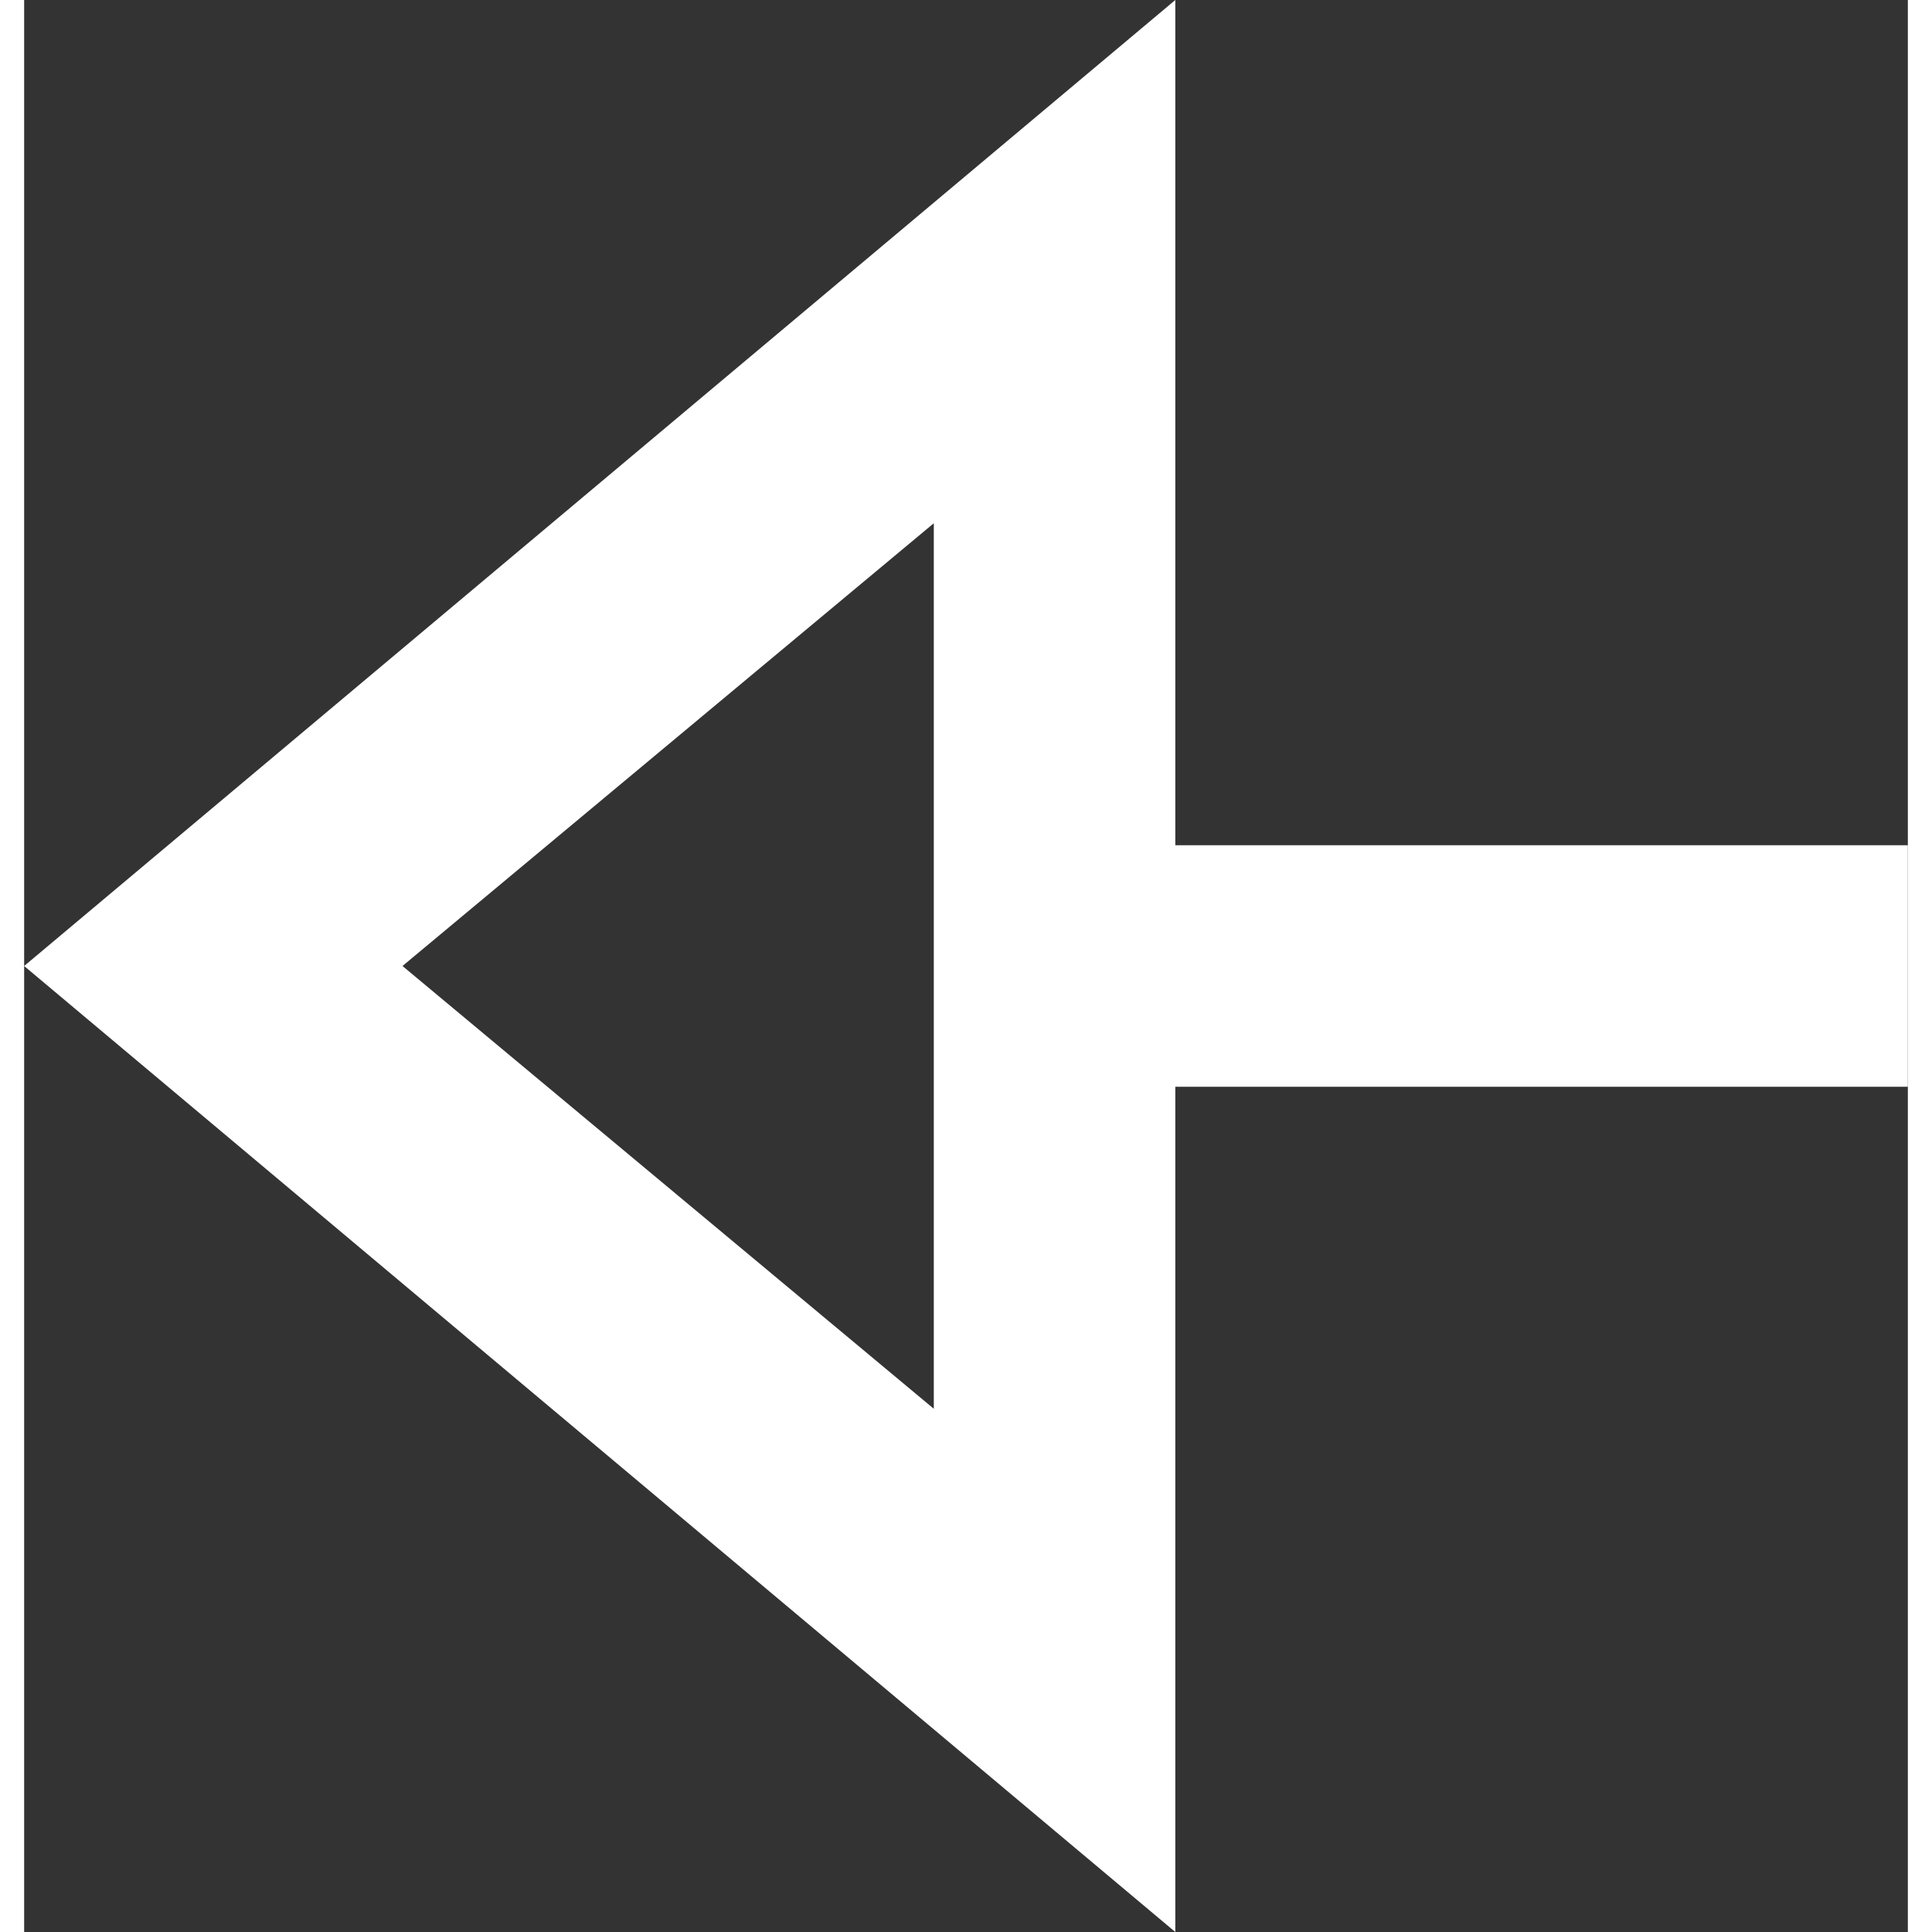 <svg xmlns="http://www.w3.org/2000/svg" width="24" height="24" viewBox="0 0 23.4 24" xml:space="preserve"><rect x="0" y="0" width="23.4" height="24" fill="#333333" stroke="none"/><path fill="#fff" d="M14.3 24V13.5h9.1v-3h-9.1V0L0 12l14.3 12zm-3-13.5v7L4.7 12l6.6-5.5v4z"/></svg>